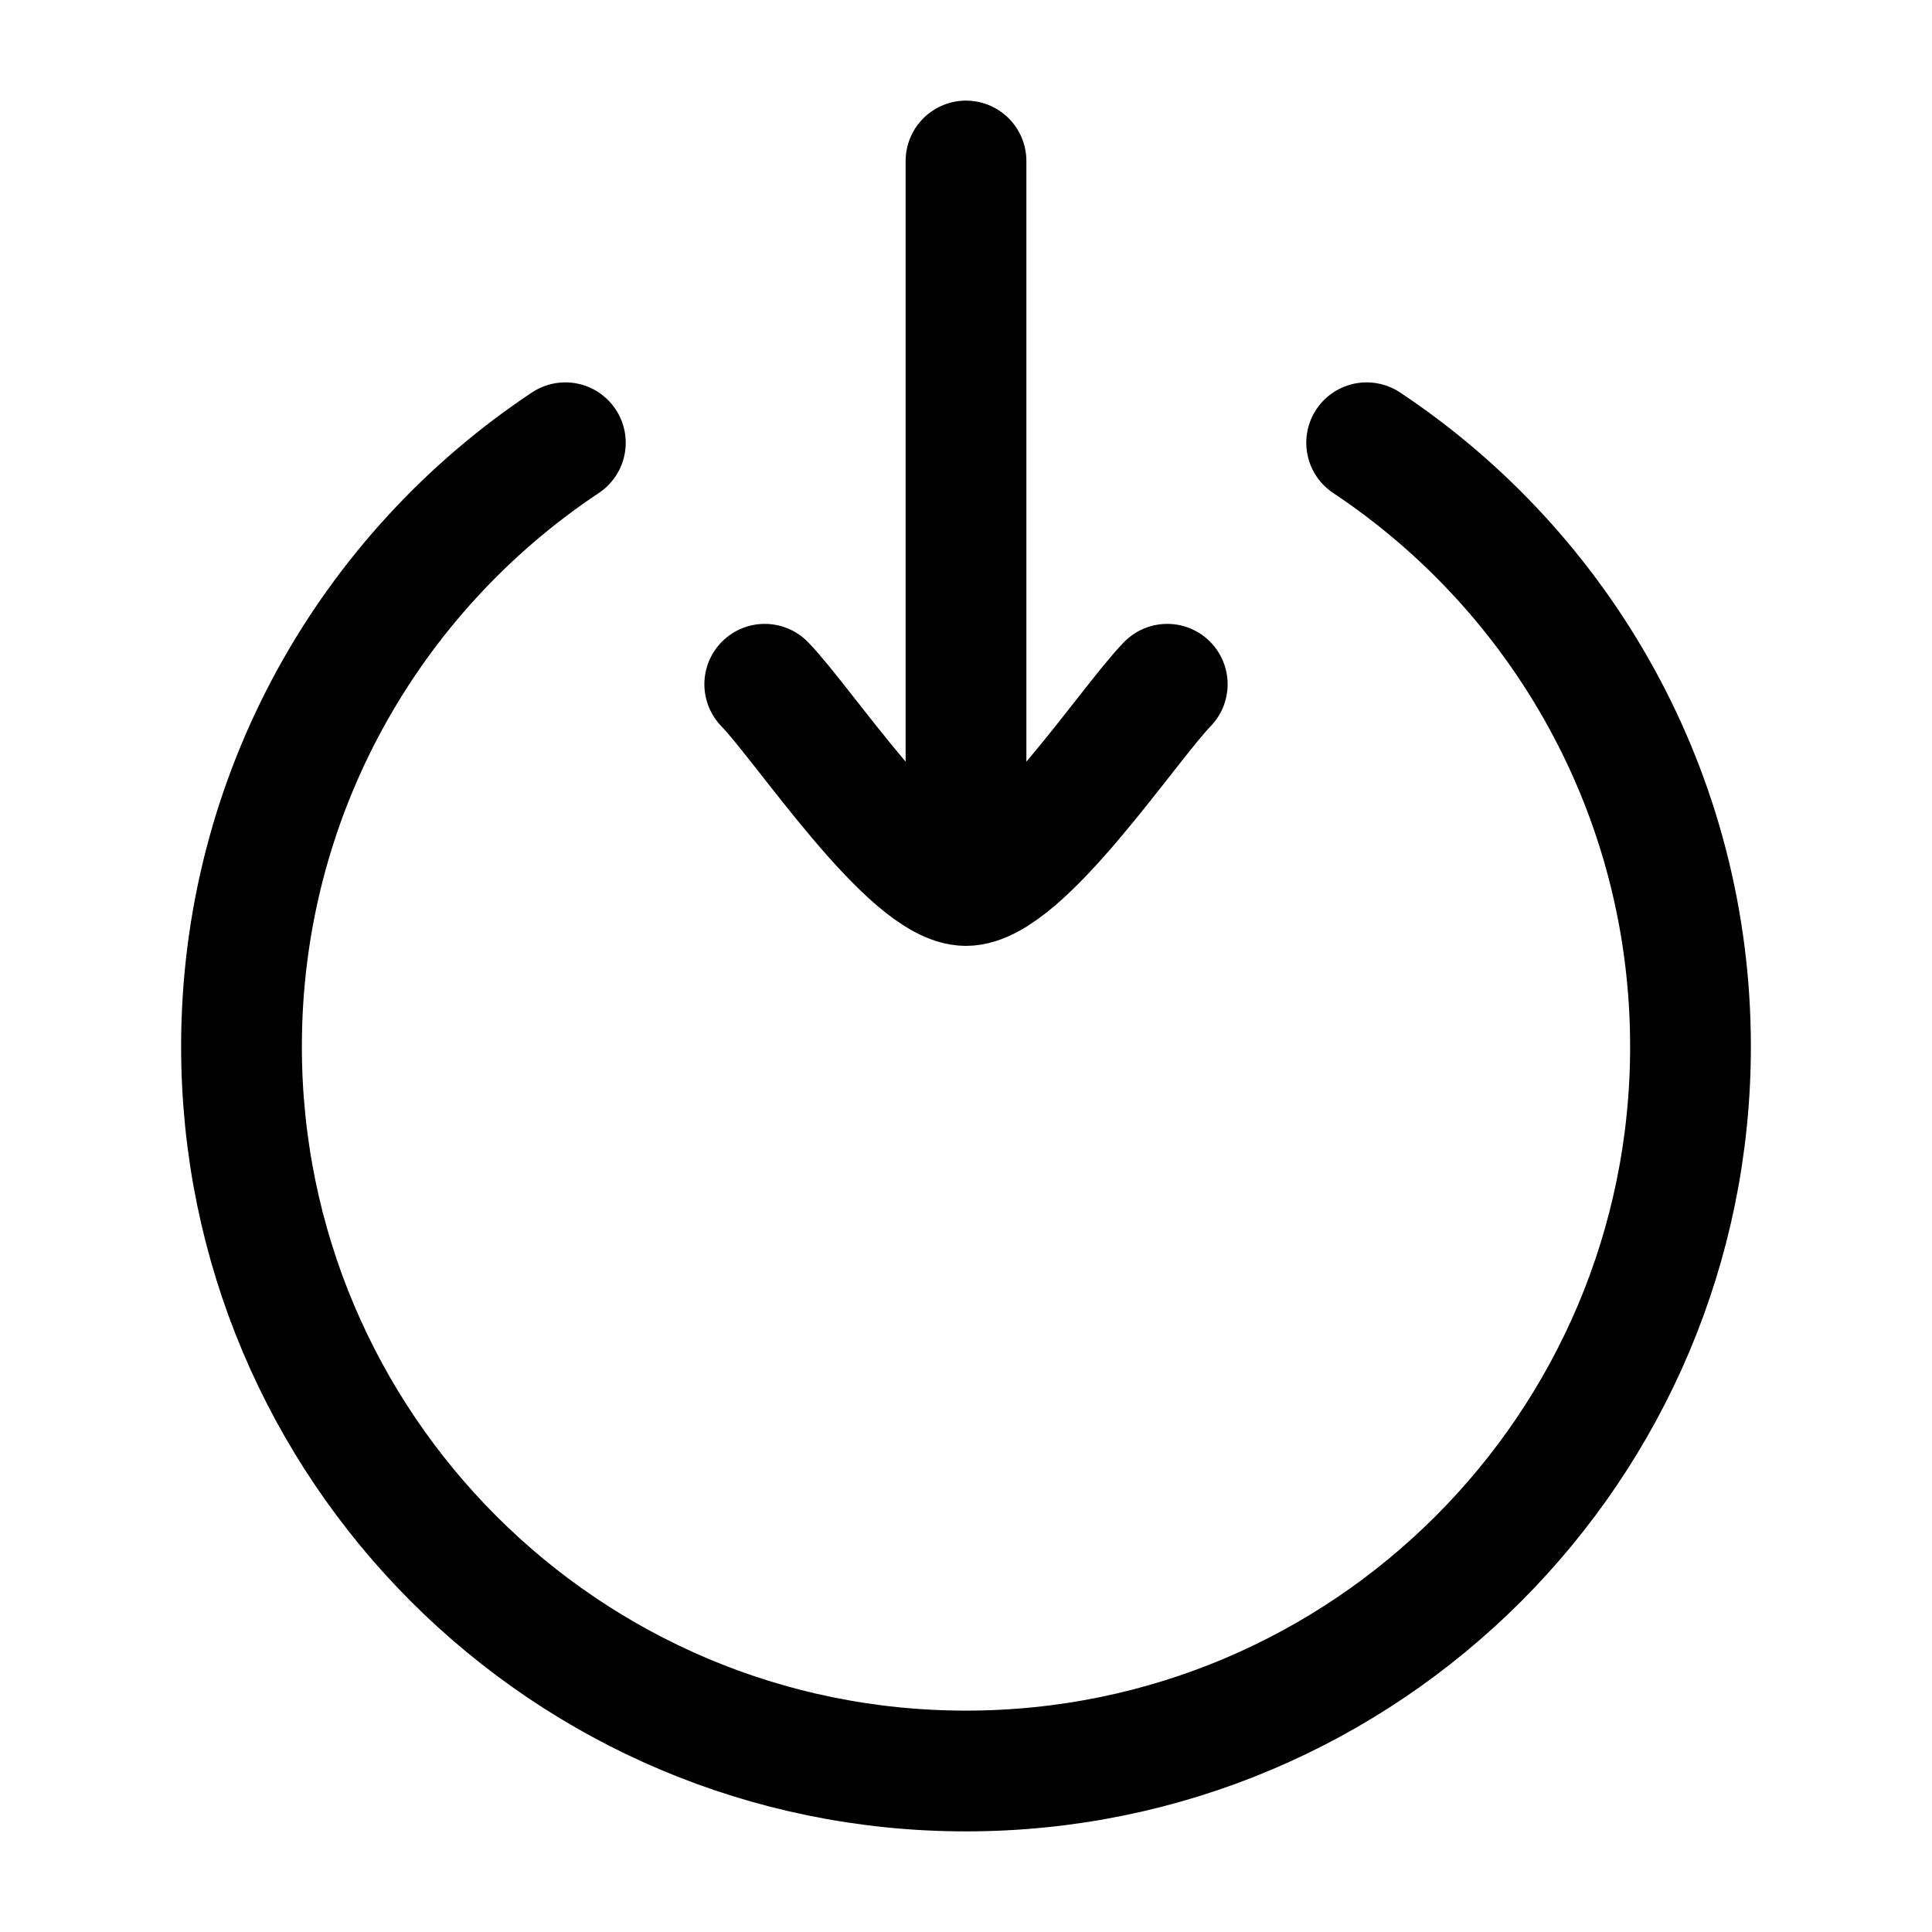 <svg width="24" height="24" viewBox="0 0 24 24" fill="none" xmlns="http://www.w3.org/2000/svg">
    <path d="M7.023 5.5C4.598 7.112 3 9.87 3 13C3 17.971 7.029 22 12 22C16.971 22 21 17.971 21 13C21 9.87 19.402 7.112 16.977 5.5" stroke="currentColor" stroke-width="1.5" stroke-linecap="round" stroke-linejoin="round"/>
    <path d="M12 11V2M12 11C11.3 11 9.992 9.006 9.5 8.5M12 11C12.7 11 14.008 9.006 14.5 8.5" stroke="currentColor" stroke-width="1.5" stroke-linecap="round" stroke-linejoin="round"/>
</svg>
